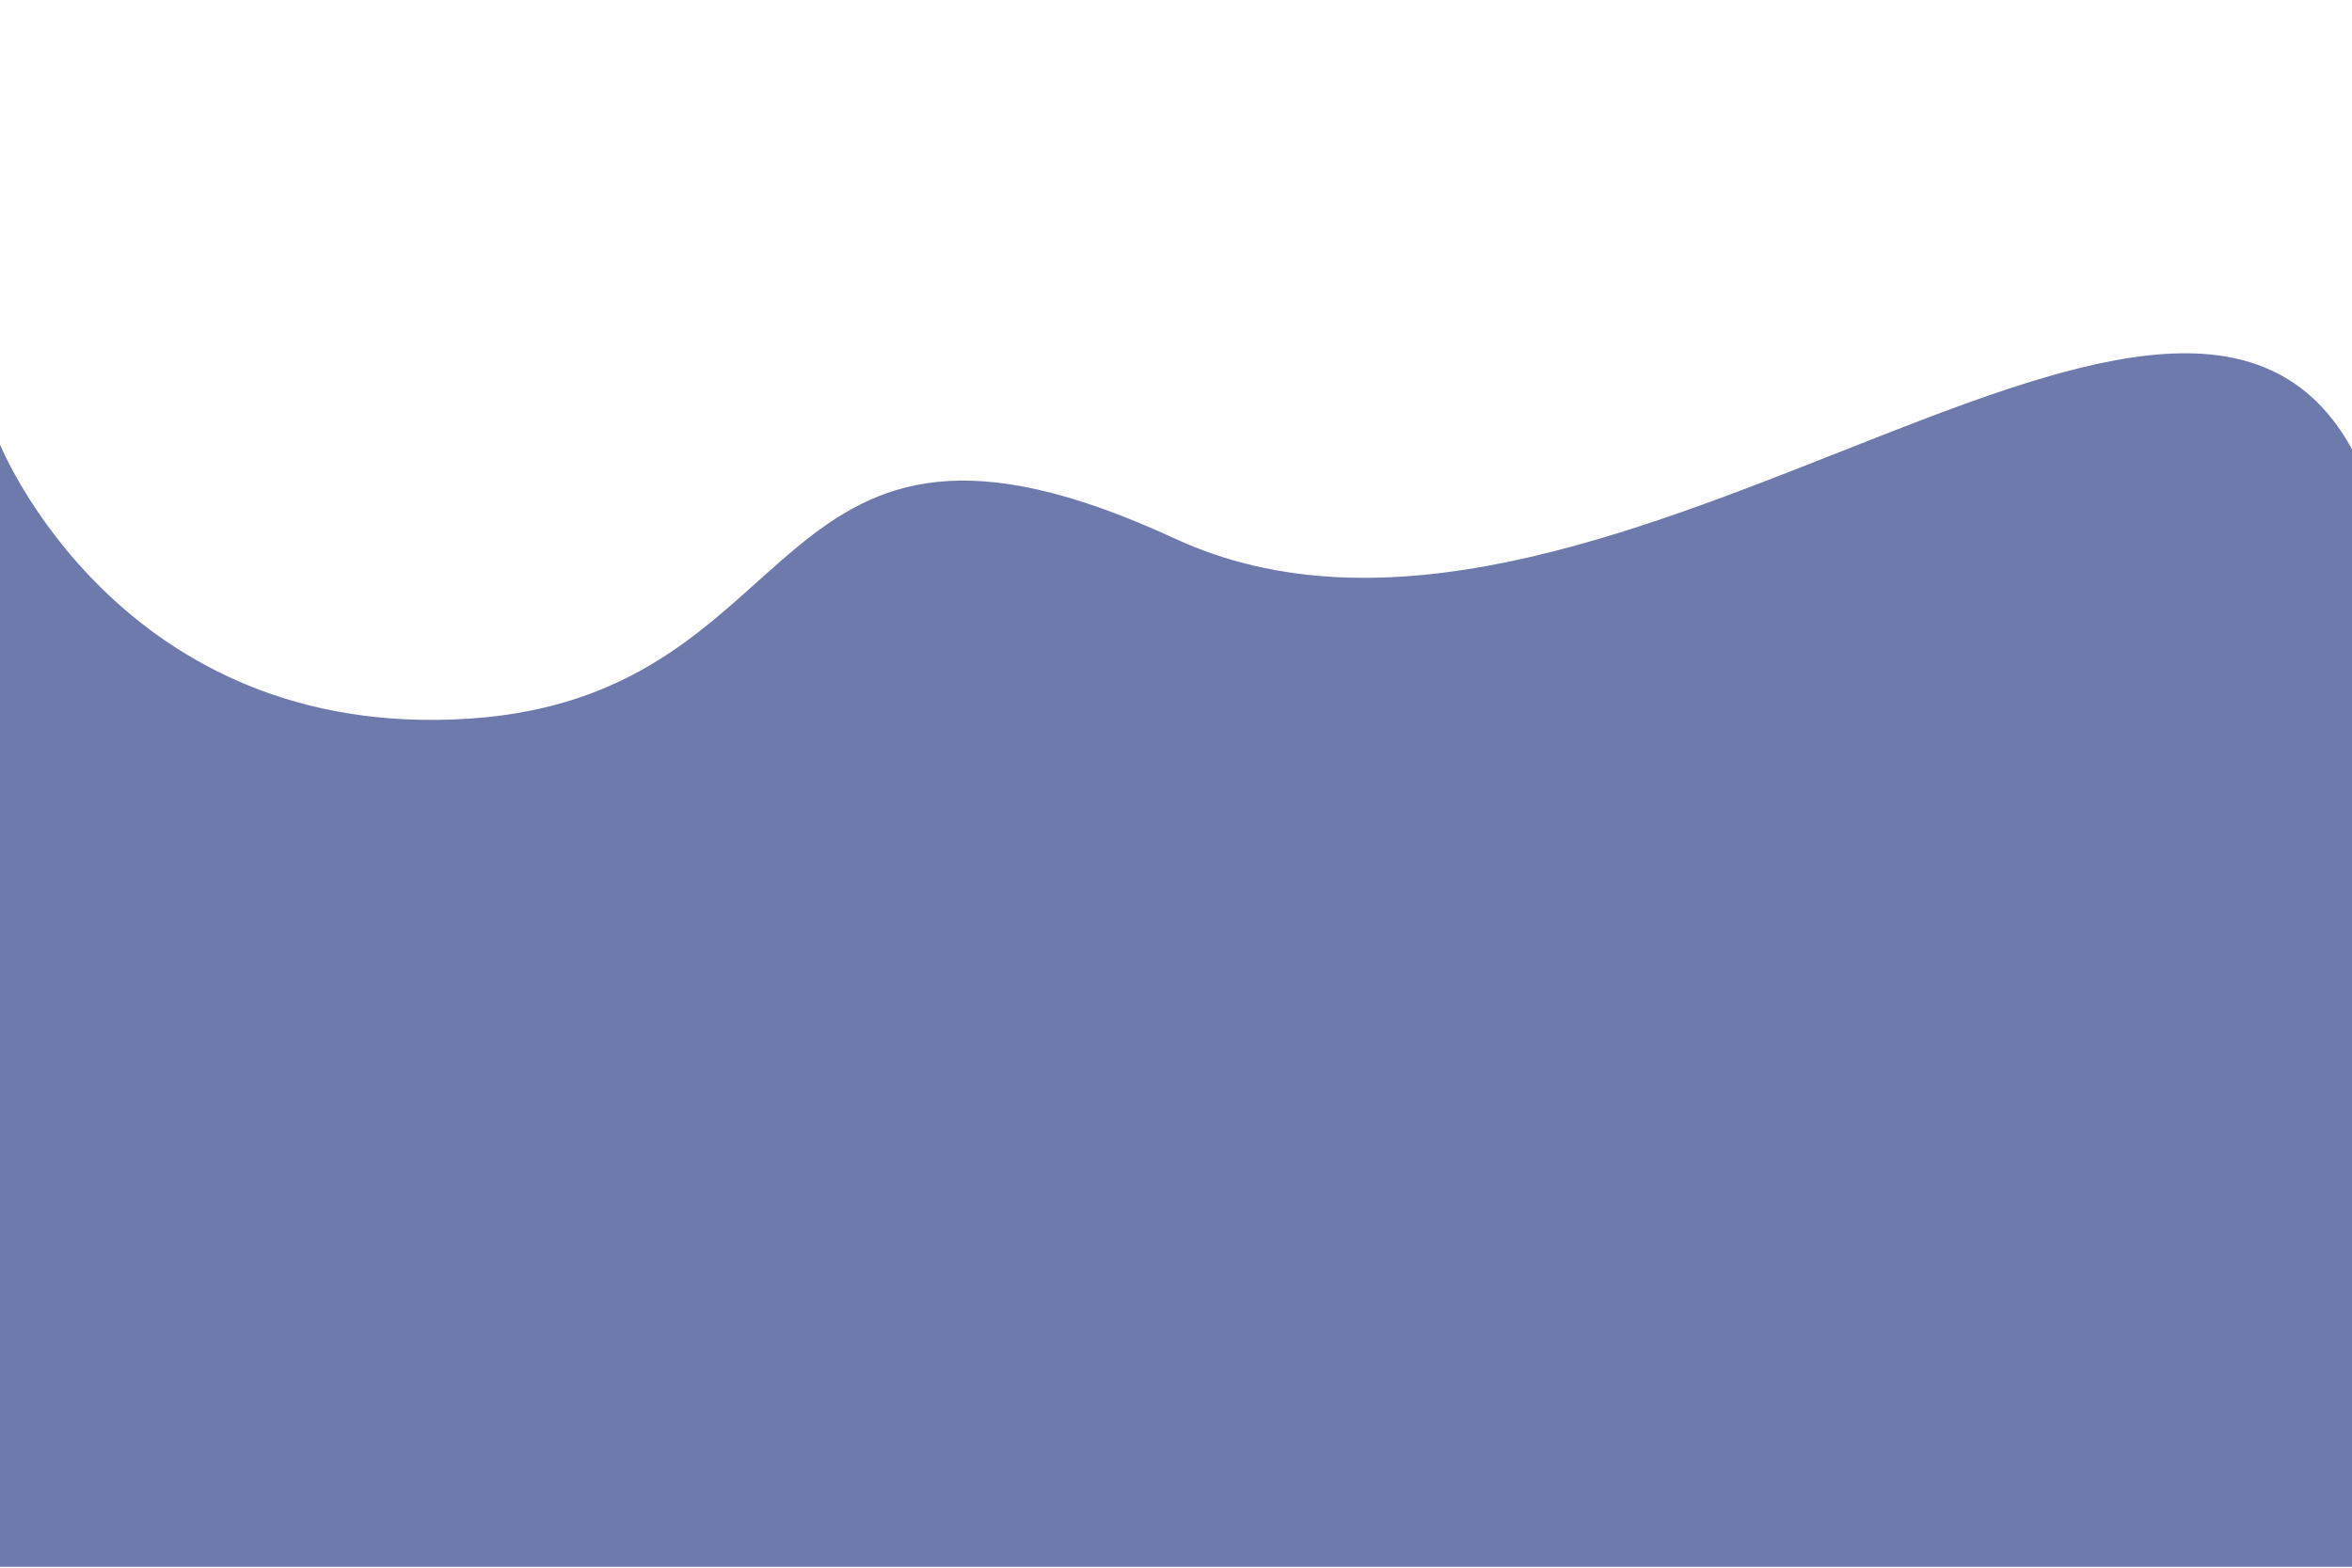 <svg version="1.2" baseProfile="tiny-ps" xmlns="http://www.w3.org/2000/svg" viewBox="0 0 901 600" width="900"
  height="600">
  <path id="1" class="shp0"
    d="M0 170L0 170C0 170 46 284 180 275C314 266 290 132 450 206C610 280 831 51 900 170C969 289 905 600 905 600L0 600"
    fill="#6d7aab" />
</svg>